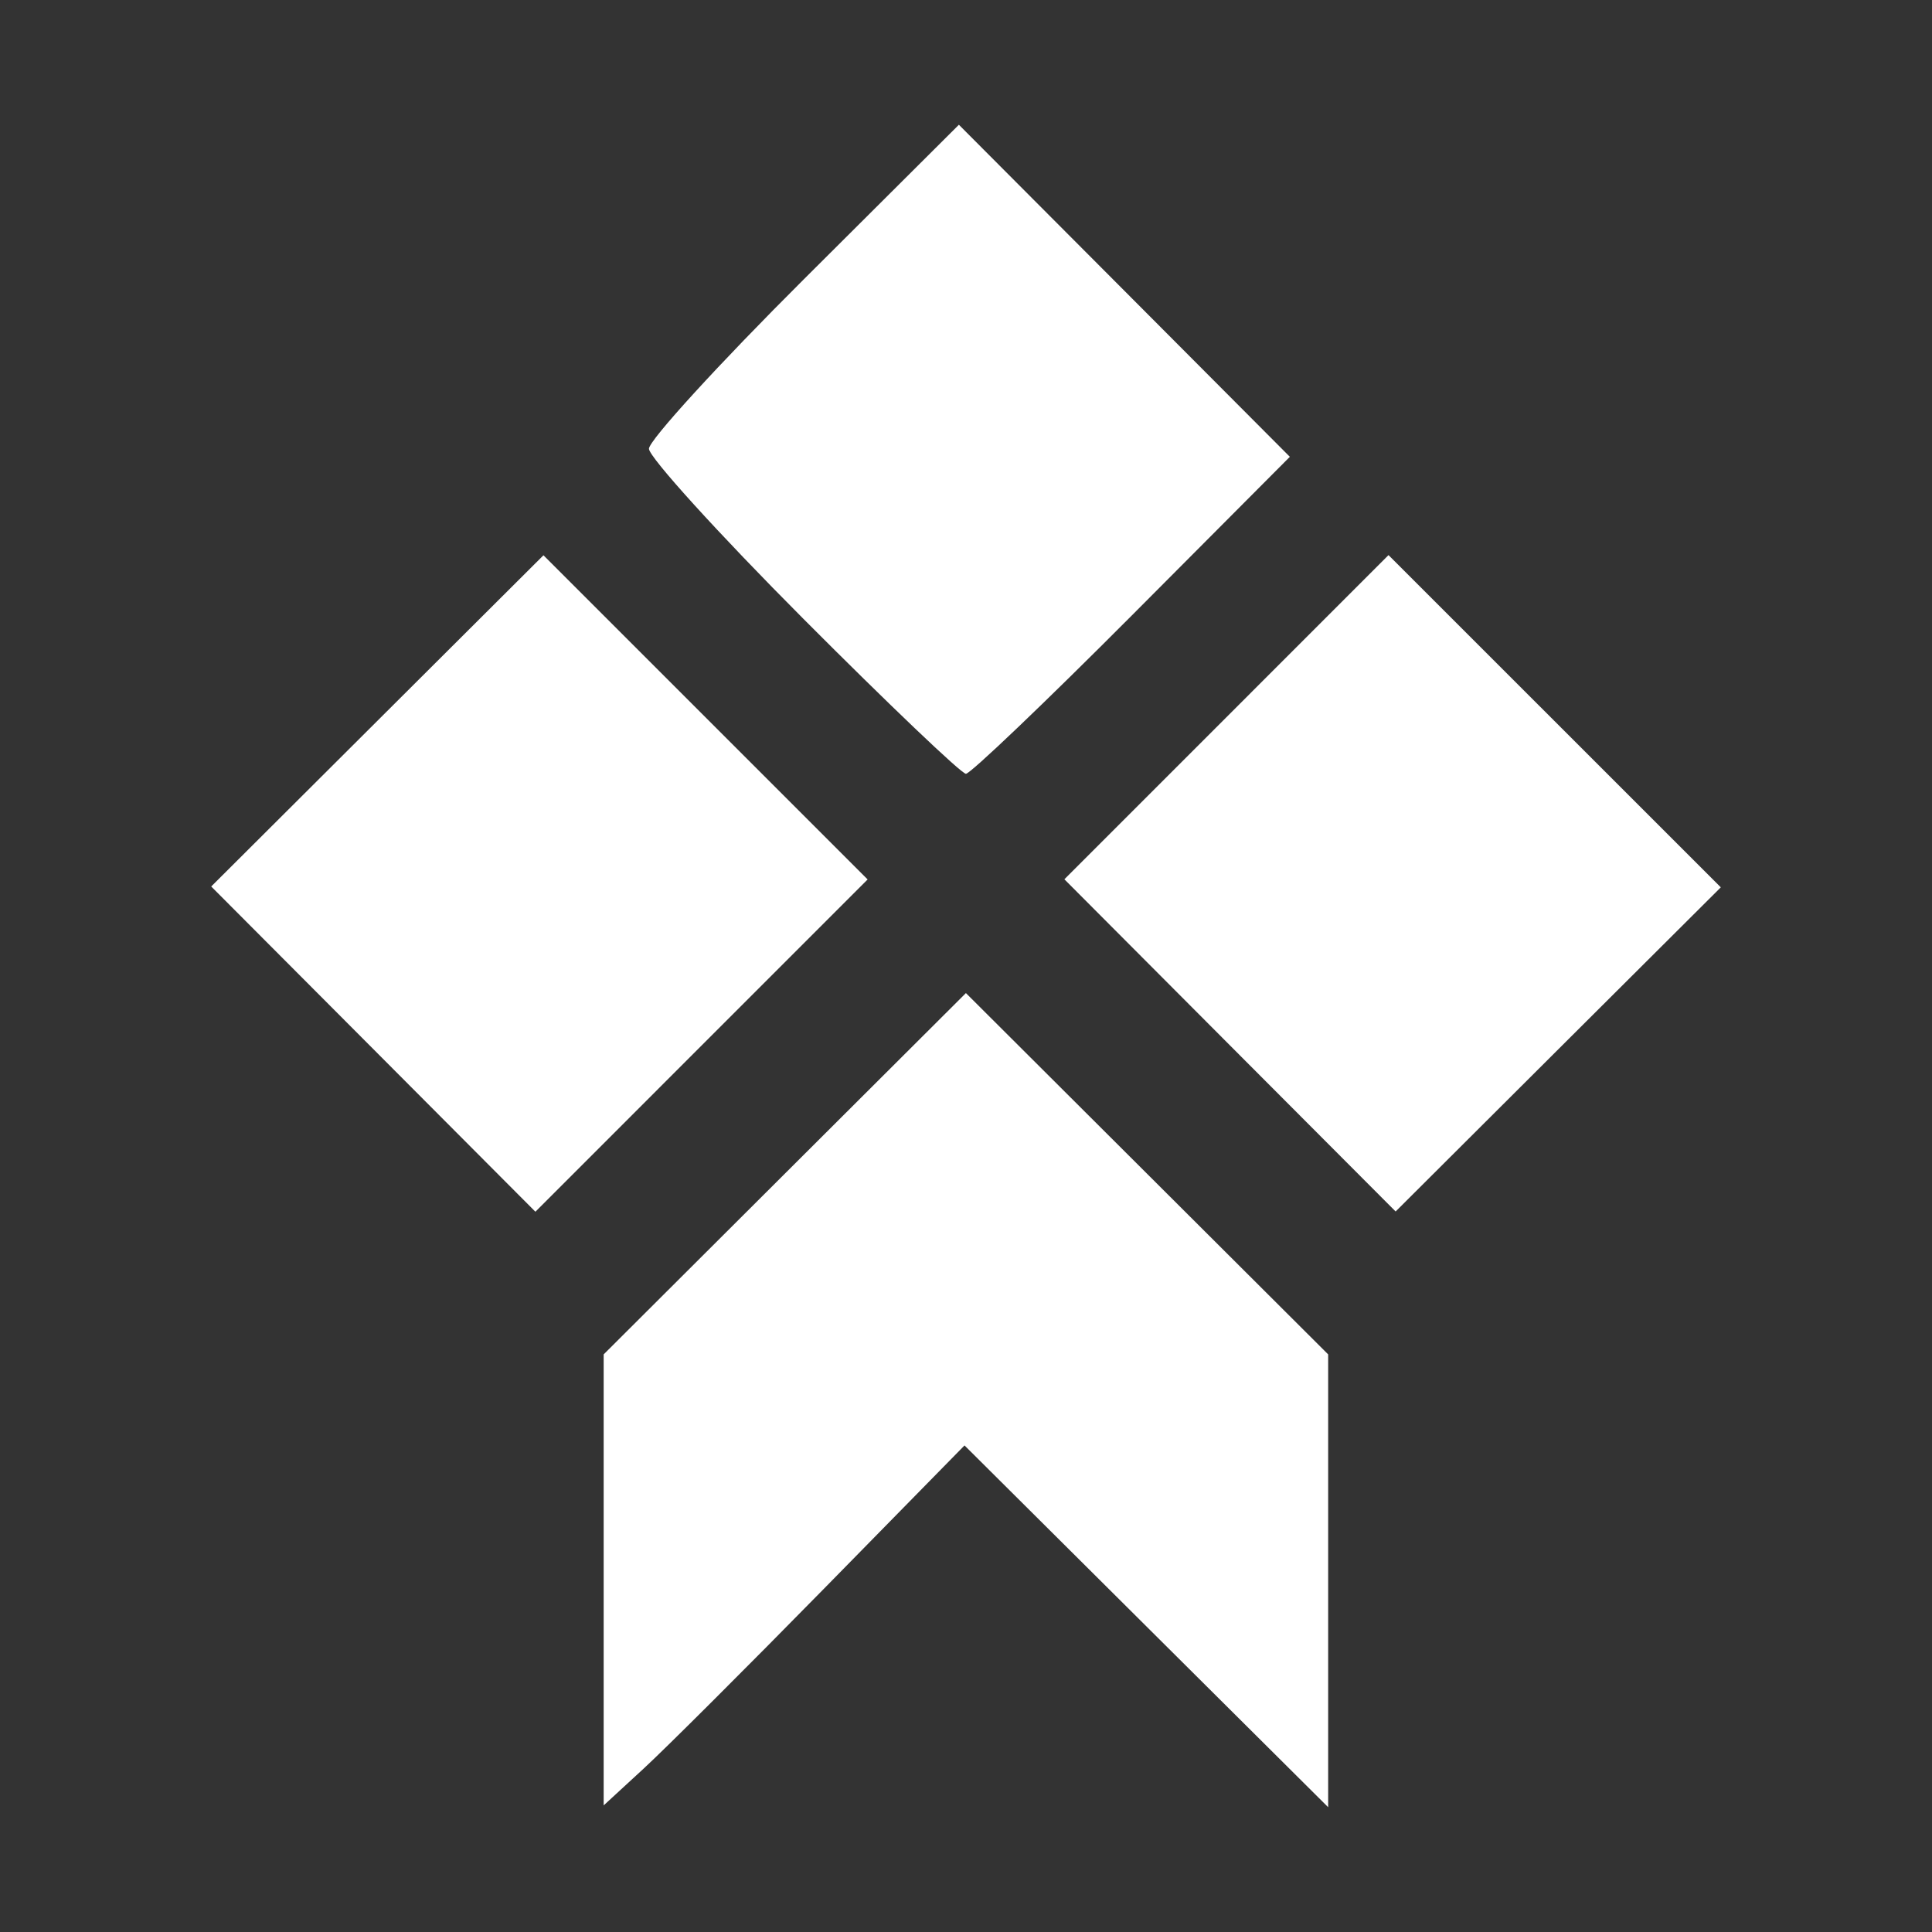 <?xml version="1.0" encoding="UTF-8" standalone="no"?>
<!-- Created with Inkscape (http://www.inkscape.org/) -->
<svg id="svg4136" xmlns:rdf="http://www.w3.org/1999/02/22-rdf-syntax-ns#" xmlns="http://www.w3.org/2000/svg" height="160" viewBox="0 0 160 160" width="160" version="1.1" xmlns:cc="http://creativecommons.org/ns#" xmlns:dc="http://purl.org/dc/elements/1.1/">
 <rect x="0" y="0" width="160" height="160" fill="#333333" stroke="none"/>
 <path id="path4146" fill="#fff" d="m49.993 130.84v-18.675l15-14.961 15-14.961 15 14.961 15 14.961v18.75 18.75l-15.058-14.98-15.058-14.98-11.65 11.875c-6.407 6.531-13.131 13.239-14.942 14.905l-3.292 3.03v-18.675zm-19.077-43.959-13.424-13.466 13.758-13.715 13.757-13.714 13.424 13.423 13.423 13.423-13.757 13.757-13.757 13.761-13.424-13.469zm70.944-0.306-13.713-13.757 13.423-13.423 13.42-13.424 13.76 13.757 13.76 13.757-13.47 13.424-13.46 13.421-13.72-13.755zm-35.327-35.327c-7.034-7.058-12.79-13.397-12.79-14.085 0-0.688 5.775-7.007 12.834-14.041l12.834-12.79 13.707 13.75 13.702 13.749-13.076 13.126c-7.194 7.219-13.382 13.126-13.751 13.126-0.368 0-6.425-5.775-13.46-12.834z"/>
</svg>
